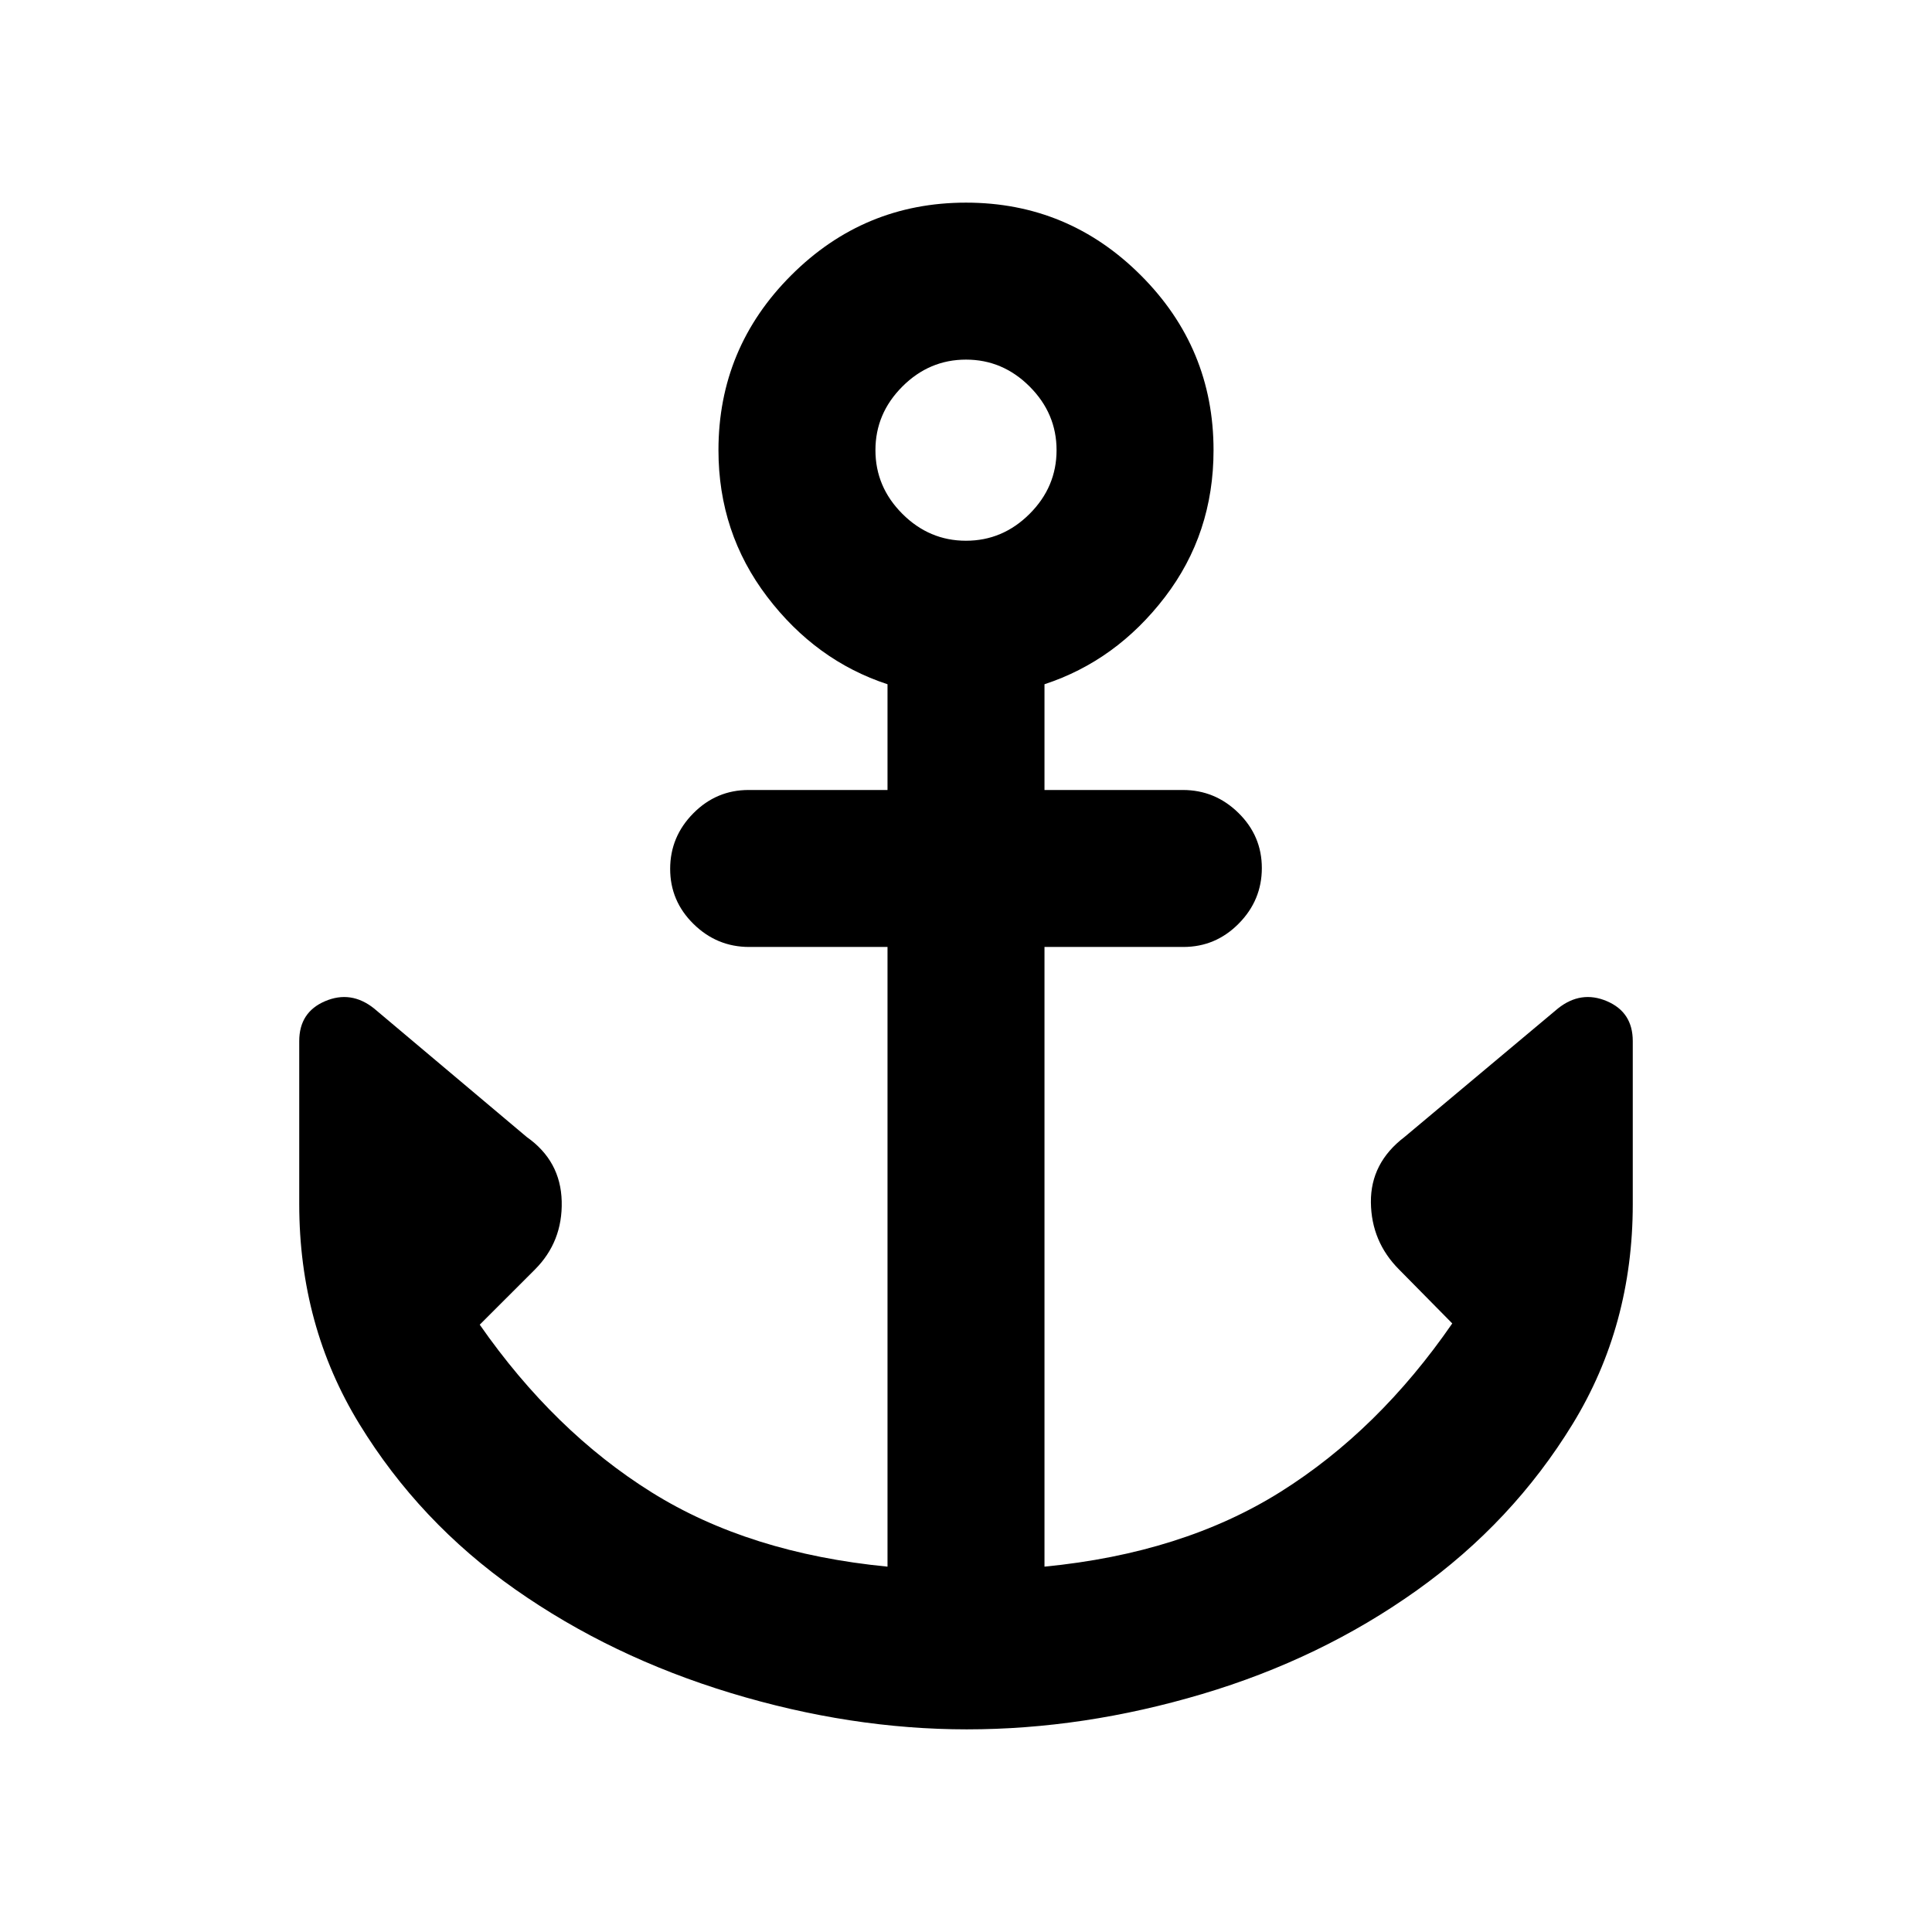 <svg xmlns="http://www.w3.org/2000/svg" height="20" viewBox="0 -960 960 960" width="20"><path d="M480.5-100.69q-57.81 0-117.31-18.04t-107.15-51.5q-47.65-33.46-77.5-82.23t-29.85-109.23v-81q0-14.35 12.85-19.83 12.85-5.48 24.28 3.58L261.77-395q16.84 11.85 17.34 31.92.5 20.08-13.34 33.93l-27.39 27.38q37 53.08 85.43 83.31 48.42 30.23 117.19 36.92v-307.92h-68.75q-16.02 0-27.63-11.41Q333-512.27 333-528.25q0-15.98 11.47-27.59 11.46-11.62 27.53-11.62h69V-620q-35.61-11.69-59.81-43.49Q357-695.29 357-736.31q0-50.77 36.12-86.88 36.11-36.12 86.88-36.12 50.77 0 86.88 36.12Q603-787.08 603-736.31q0 41.46-24.19 73.04Q554.61-631.69 519-620v52.54h68.75q16.02 0 27.63 11.4Q627-544.65 627-528.67t-11.47 27.59q-11.46 11.62-27.53 11.62h-69v307.92q68.77-6.69 117.38-37.23 48.62-30.54 85.24-83.62l-26.39-26.76q-13.84-13.85-14.04-33.43-.19-19.57 16.66-32.42l76.33-63.94q11.43-9.06 24.28-3.58 12.85 5.48 12.85 19.83v81q0 60.46-29.85 109.23t-77.5 82.73q-47.65 33.96-106.65 51.5-59 17.54-116.81 17.54Zm-.5-590.62q18.25 0 31.62-13.37Q525-718.06 525-736.31q0-18.24-13.38-31.62-13.37-13.38-31.62-13.38t-31.62 13.38Q435-754.55 435-736.31q0 18.25 13.38 31.63 13.37 13.37 31.62 13.37Z"/></svg>